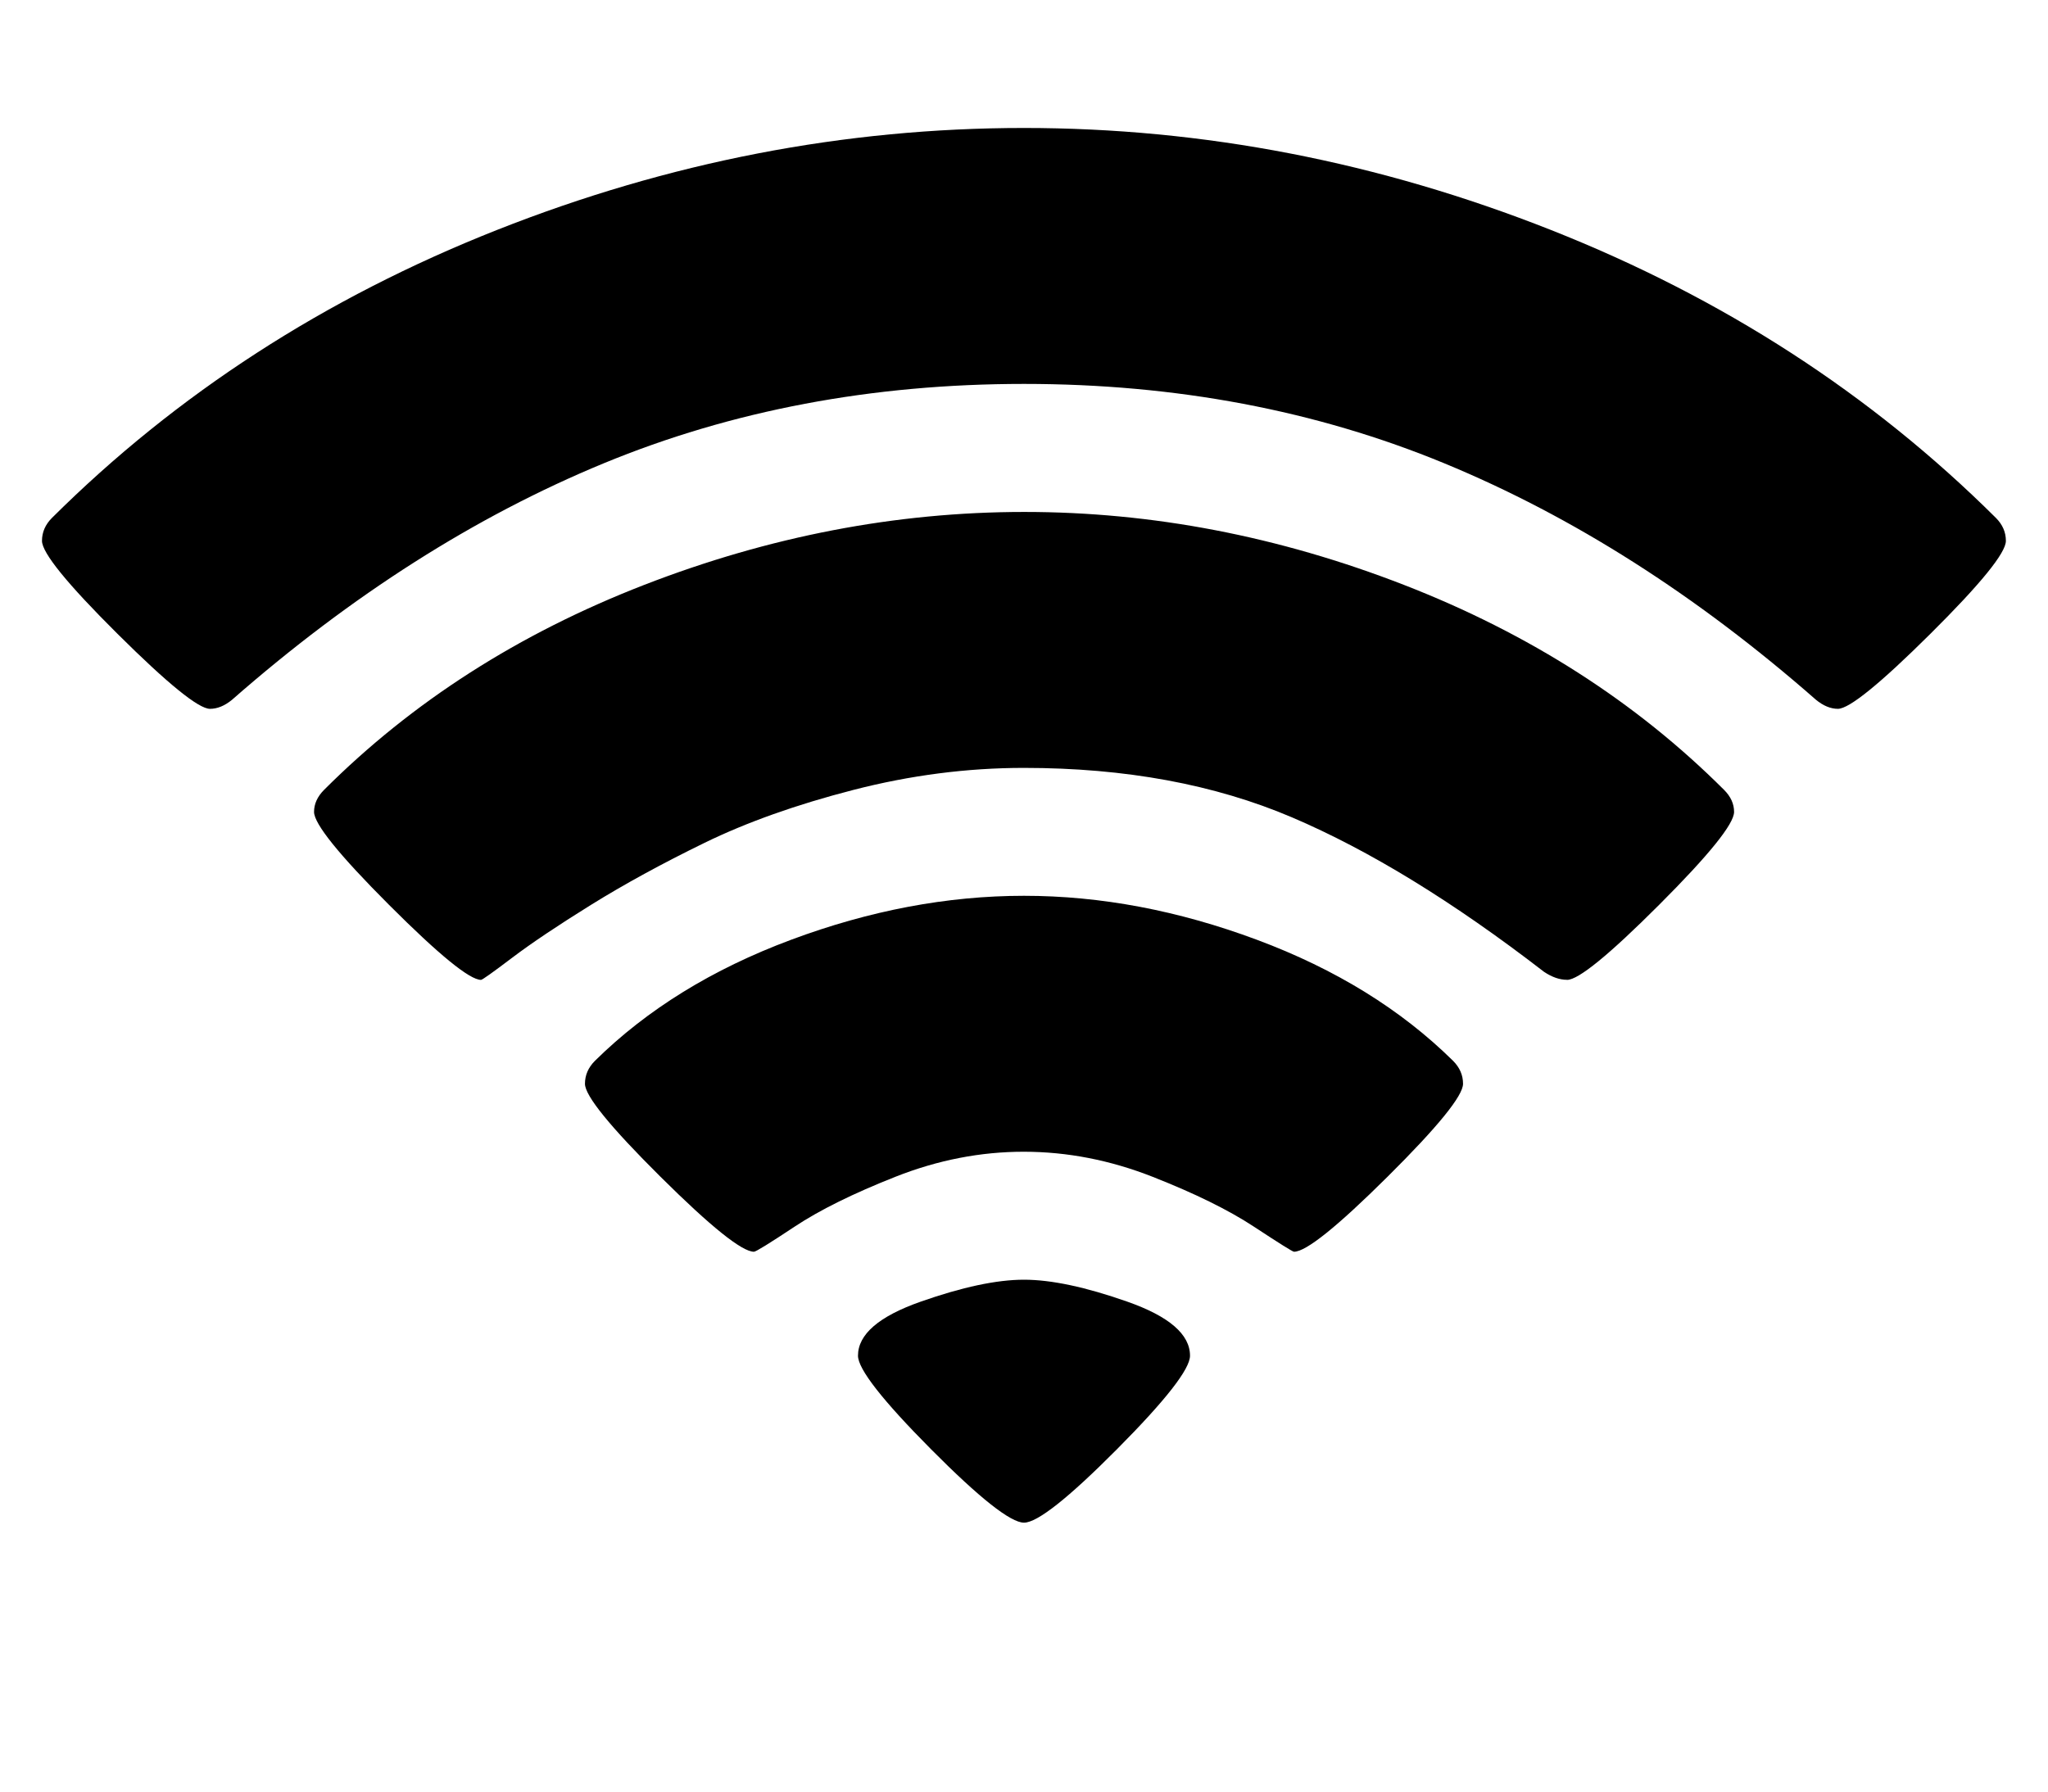 <svg xmlns="http://www.w3.org/2000/svg" width="32" height="28" viewBox="0 0 32 28"><path d="M16 23.797q-.313 0-1.453-1.148t-1.141-1.461q0-.5.977-.844T16 20t1.617.344.977.844q0 .313-1.141 1.461T16 23.797zm4.219-4.234q-.031 0-.625-.391t-1.586-.781T16 18t-2.008.391-1.578.781-.633.391q-.281 0-1.461-1.172t-1.18-1.453q0-.203.156-.359 1.219-1.203 3.063-1.891T16 14t3.641.688 3.063 1.891q.156.156.156.359 0 .281-1.18 1.453t-1.461 1.172zm4.265-4.25q-.172 0-.359-.125-2.125-1.641-3.938-2.414t-4.188-.773q-1.328 0-2.664.344t-2.328.828-1.773.969T8 14.97t-.484.344q-.266 0-1.437-1.172t-1.172-1.453q0-.187.156-.344 2.063-2.063 5-3.203t5.938-1.141 5.938 1.141 5 3.203q.156.156.156.344 0 .281-1.172 1.453t-1.437 1.172zm4.235-4.235q-.172 0-.344-.141-2.797-2.453-5.805-3.695T16 6 9.43 7.242t-5.805 3.695q-.172.141-.344.141-.266 0-1.445-1.172T.656 8.453q0-.203.156-.359 2.922-2.906 6.953-4.5T15.999 2t8.234 1.594 6.953 4.5q.156.156.156.359 0 .281-1.18 1.453t-1.445 1.172z"/></svg>